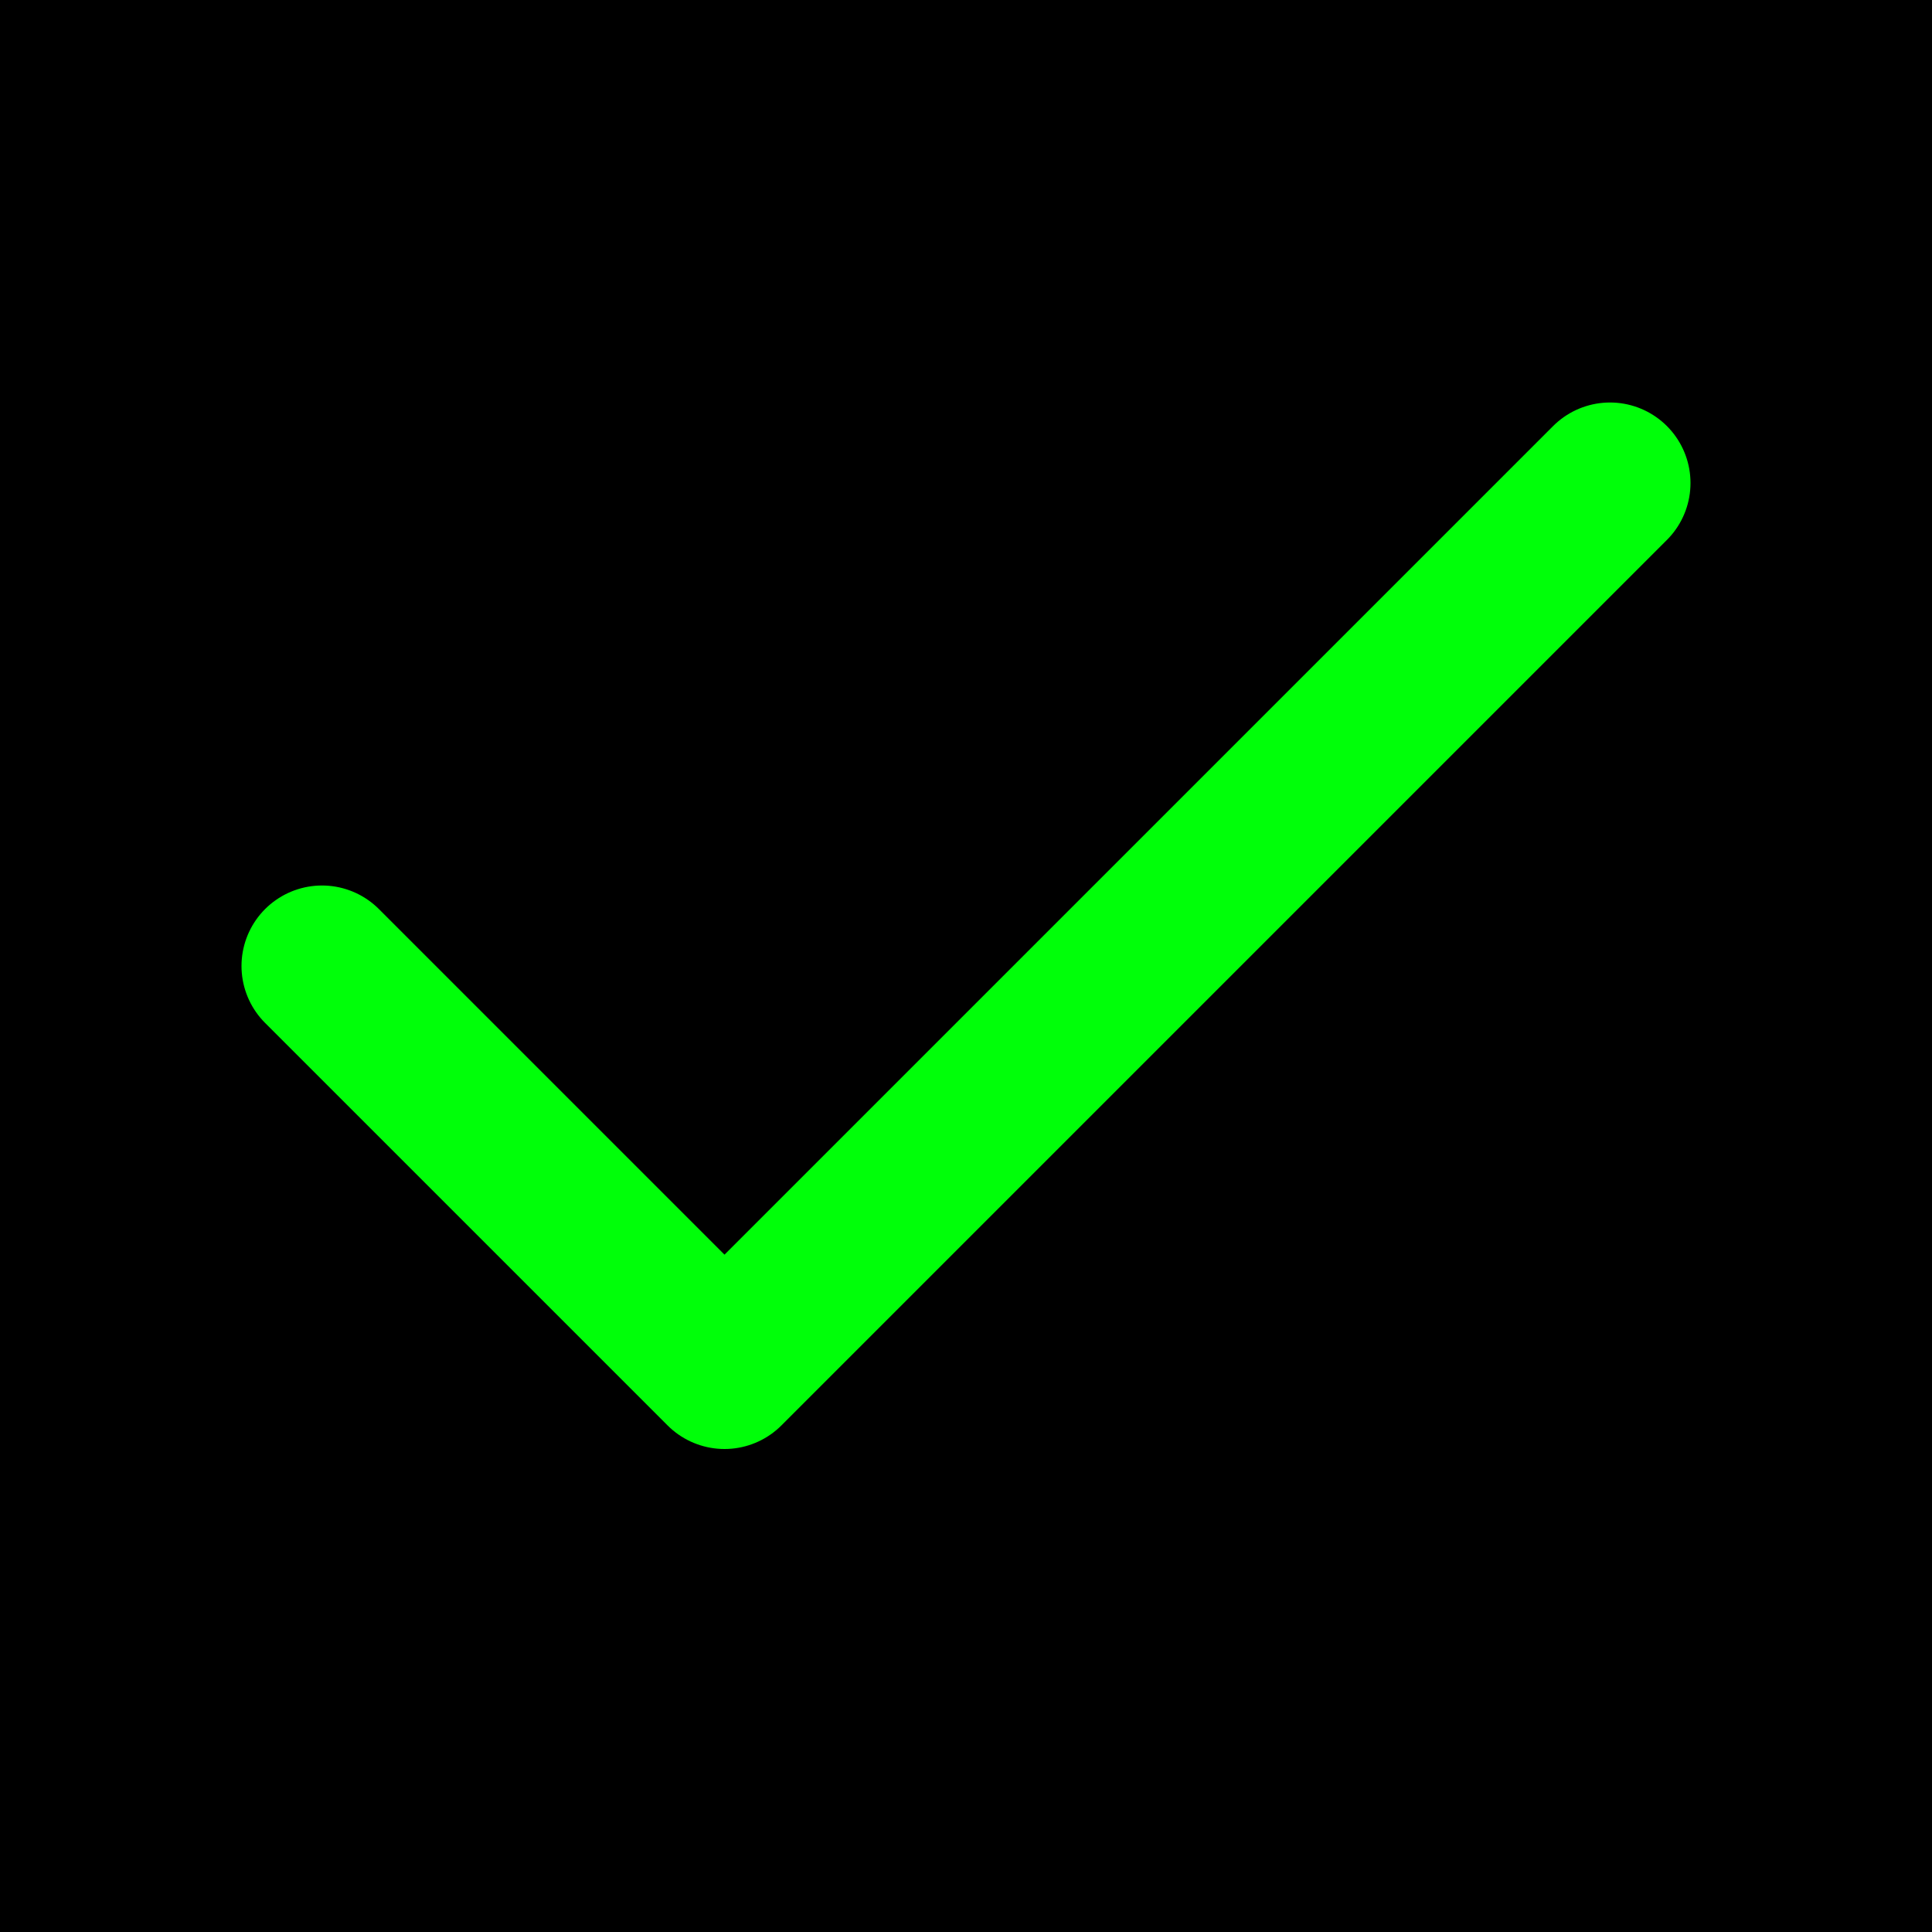 <svg width="24" height="24" viewBox="0 0 24 24" fill="none" xmlns="http://www.w3.org/2000/svg">
<rect width="24" height="24" fill="#1E1E1E"/>
<g id="portfolio">
<rect width="1440" height="3345" transform="translate(-1292 -2136)" fill="black"/>
<g id="Frame">
<path id="Vector" d="M20 6L9 17L4 12" stroke="#00FF09" stroke-width="2" stroke-linecap="round" stroke-linejoin="round"/>
</g>
</g>
</svg>
